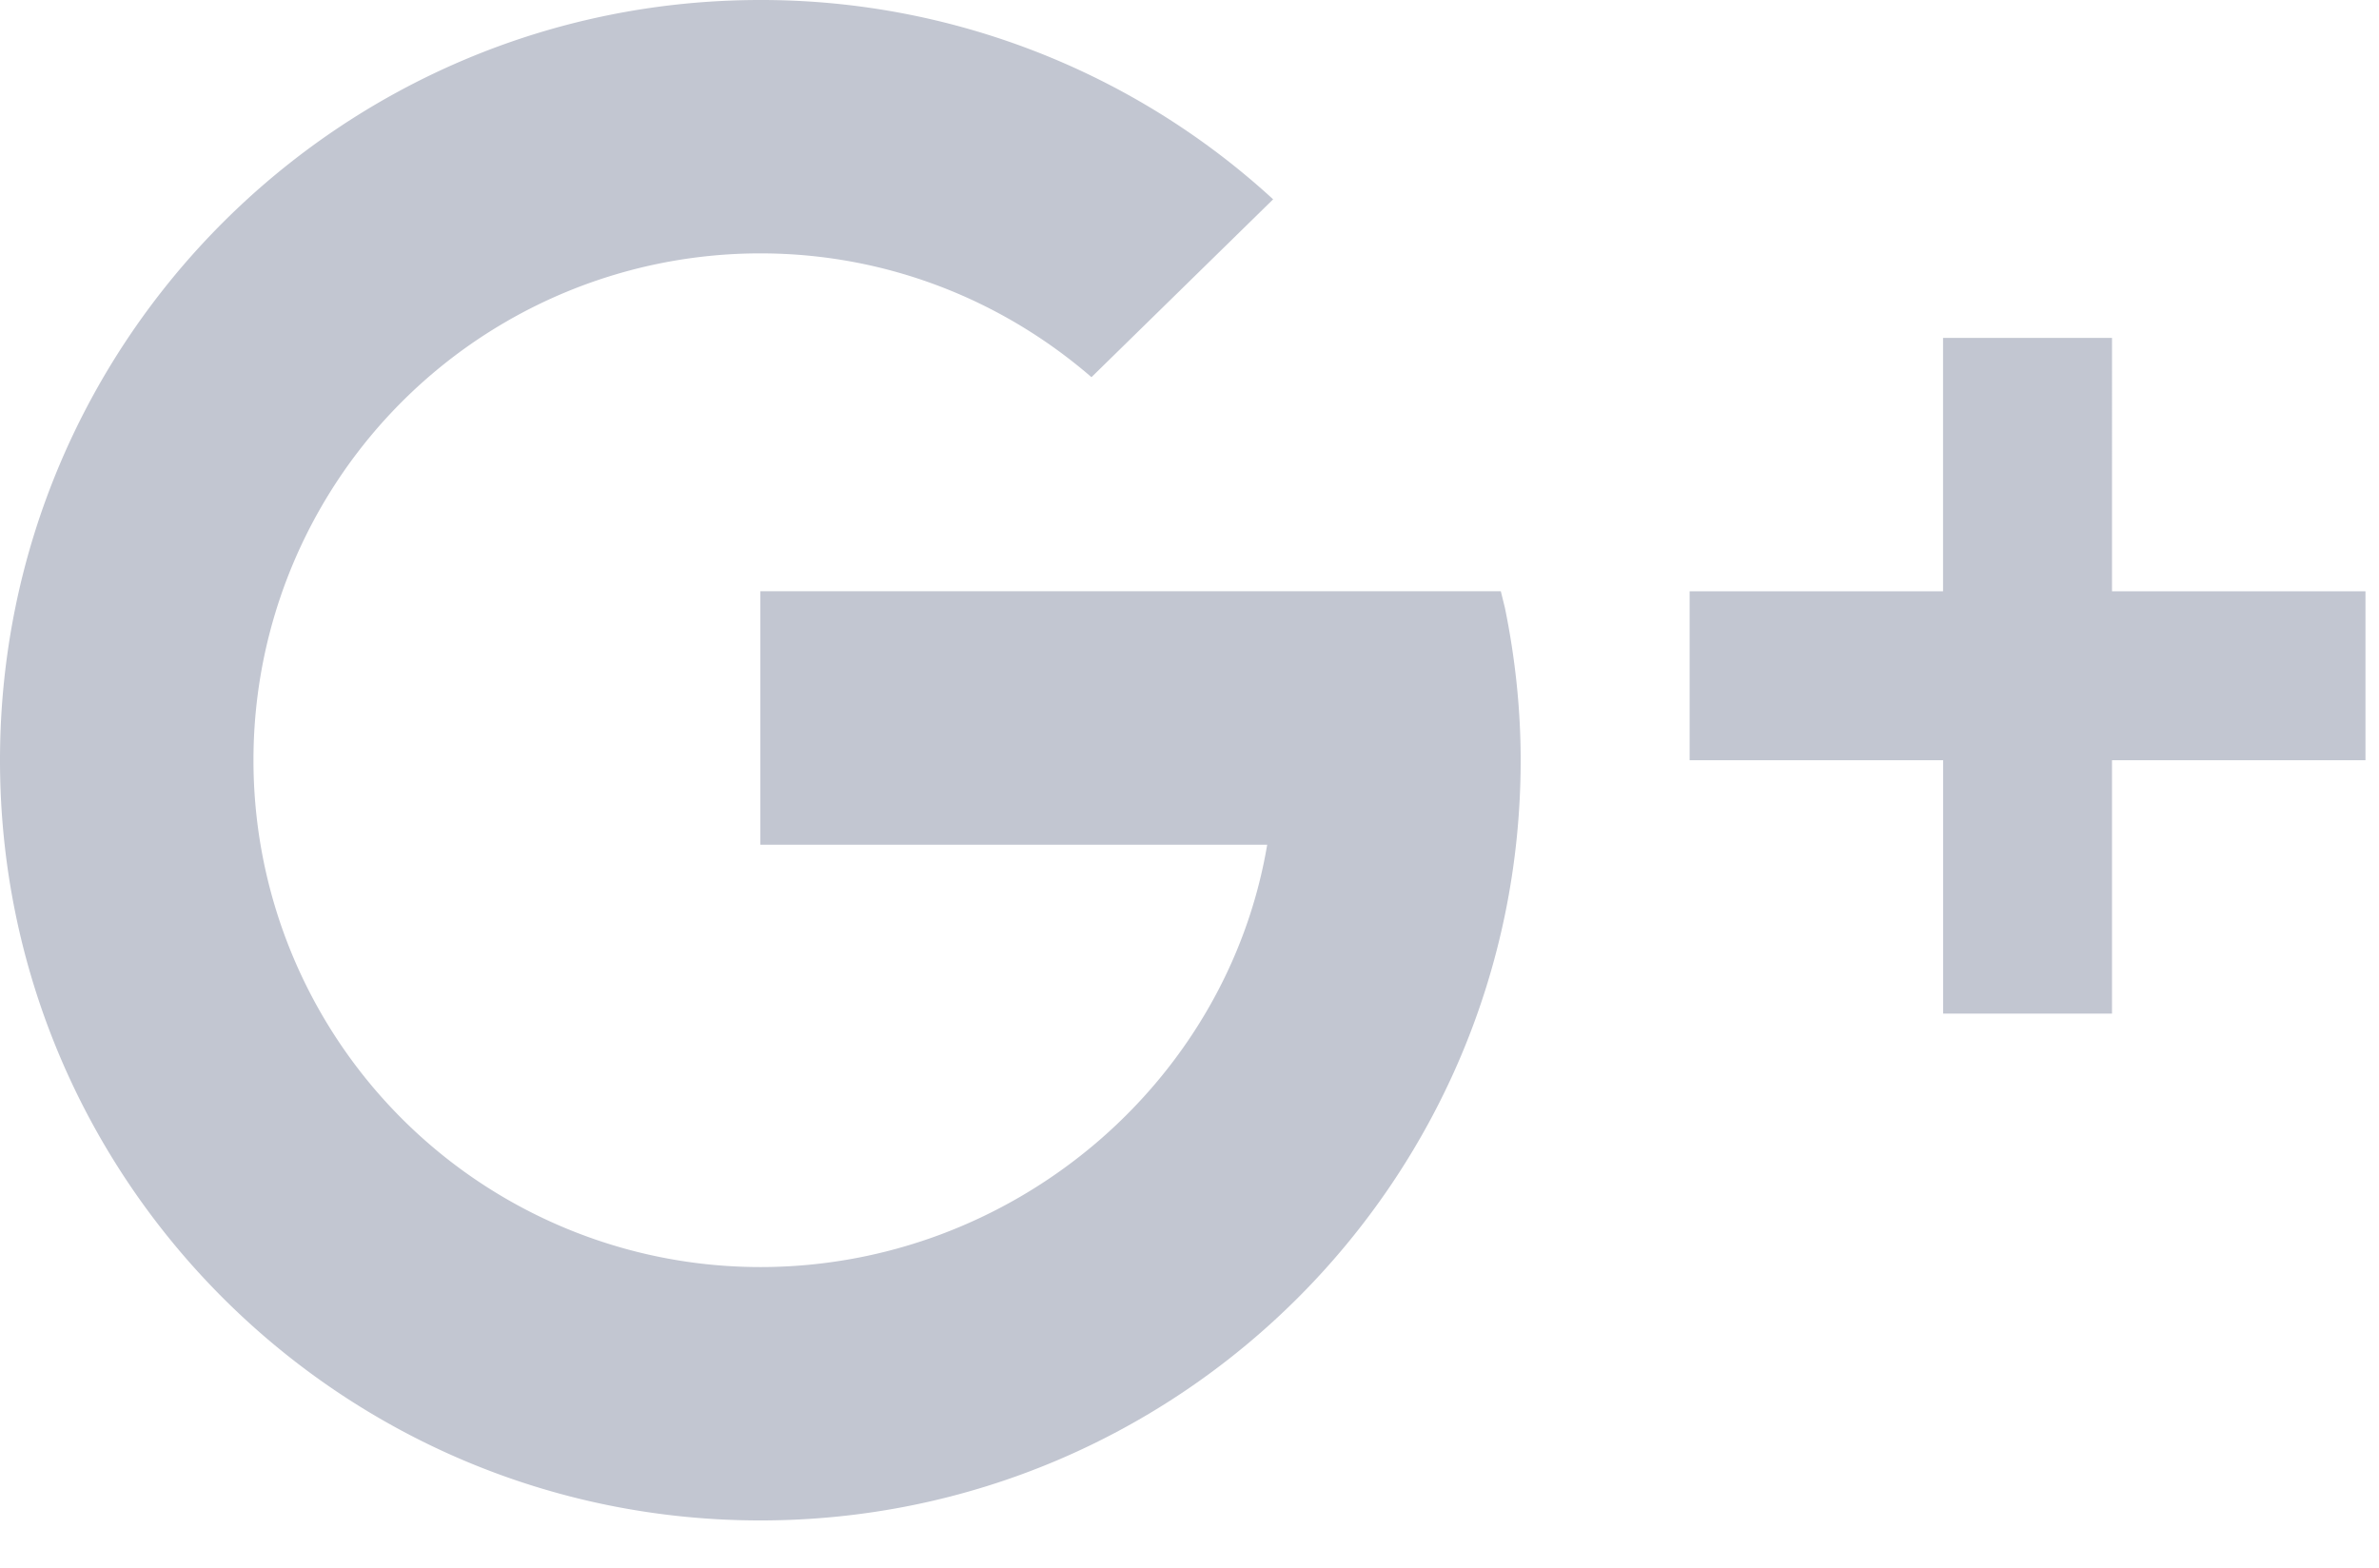 <svg xmlns="http://www.w3.org/2000/svg" width="44" height="29" viewBox="0 0 44 29">
    <path fill="#C2C6D1" fill-rule="nonzero" d="M14.063 0C6.296 0 0 6.297 0 14.063c0 7.765 6.297 14.062 14.063 14.062 7.765 0 14.062-6.297 14.062-14.063 0-.964-.105-1.906-.29-2.812l-.077-.313H14.063v4.688h9.374c-.746 4.434-4.73 7.813-9.375 7.813a9.372 9.372 0 0 1-9.374-9.375 9.372 9.372 0 0 1 9.375-9.376c2.343 0 4.48.868 6.124 2.29l3.36-3.29A13.997 13.997 0 0 0 14.062 0zm21.874 6.25v4.688H31.25v3.124h4.688v4.688h3.124v-4.688h4.688v-3.124h-4.688V6.25h-3.124z"/>
</svg>
